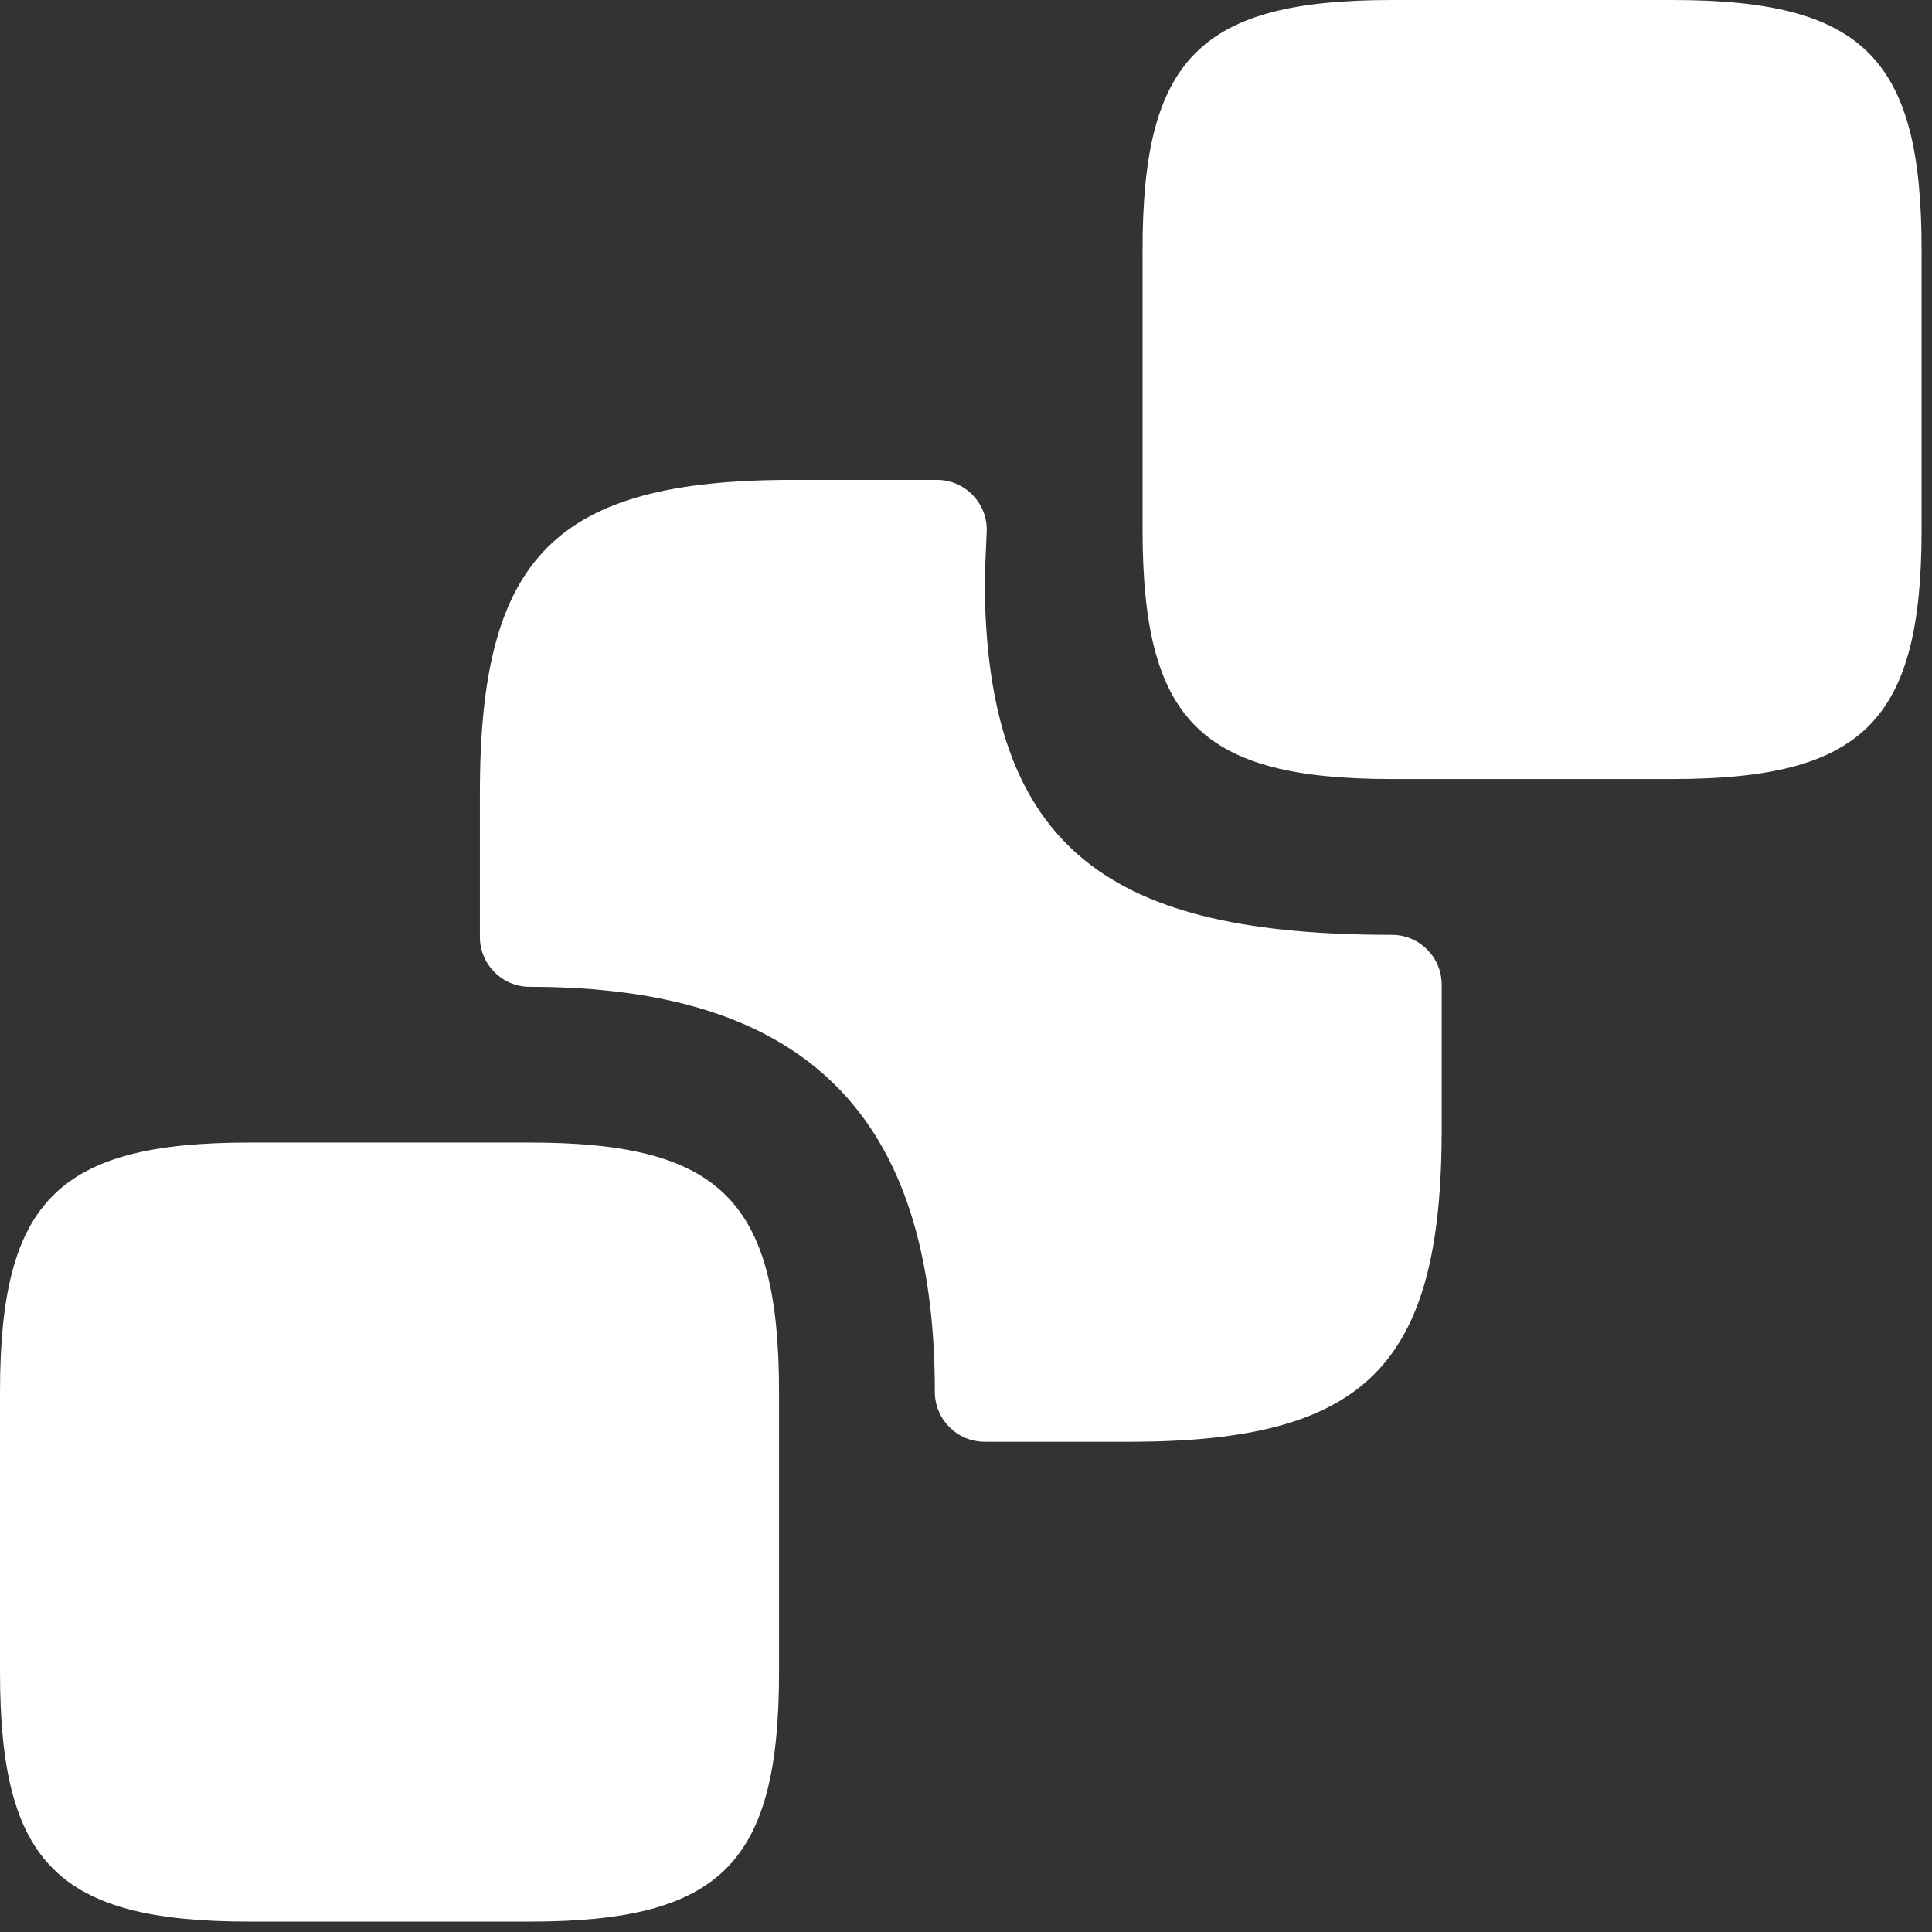<svg width="31" height="31" viewBox="0 0 31 31" fill="none" xmlns="http://www.w3.org/2000/svg">
<rect x="0" y="0" width="31" height="31" fill="#333333" stroke="none"/>
<path d="M30.833 4V8.5C30.833 11.567 29.9 12.5 26.833 12.5H22.333C19.267 12.5 18.333 11.567 18.333 8.5V4C18.333 0.933 19.267 0 22.333 0H26.833C29.9 0 30.833 0.933 30.833 4Z" fill="white"/>
<path d="M12.5 22.333V26.833C12.5 29.9 11.567 30.833 8.5 30.833H4C0.933 30.833 0 29.9 0 26.833V22.333C0 19.267 0.933 18.333 4 18.333H8.5C11.567 18.333 12.5 19.267 12.5 22.333Z" fill="white"/>
<path d="M22.333 15C22.775 15 23.133 15.358 23.133 15.8V18.117C23.133 21.917 21.917 23.134 18.117 23.134H15.8C15.358 23.134 15 22.775 15 22.334C15 17.9 12.933 15.834 8.5 15.834C8.058 15.834 7.7 15.475 7.7 15.034V12.717C7.7 8.917 8.917 7.7 12.717 7.7H15.033C15.475 7.7 15.833 8.058 15.833 8.5L15.8 9.281C15.8 13.714 17.9 15 22.333 15Z" fill="white"/>
</svg>
